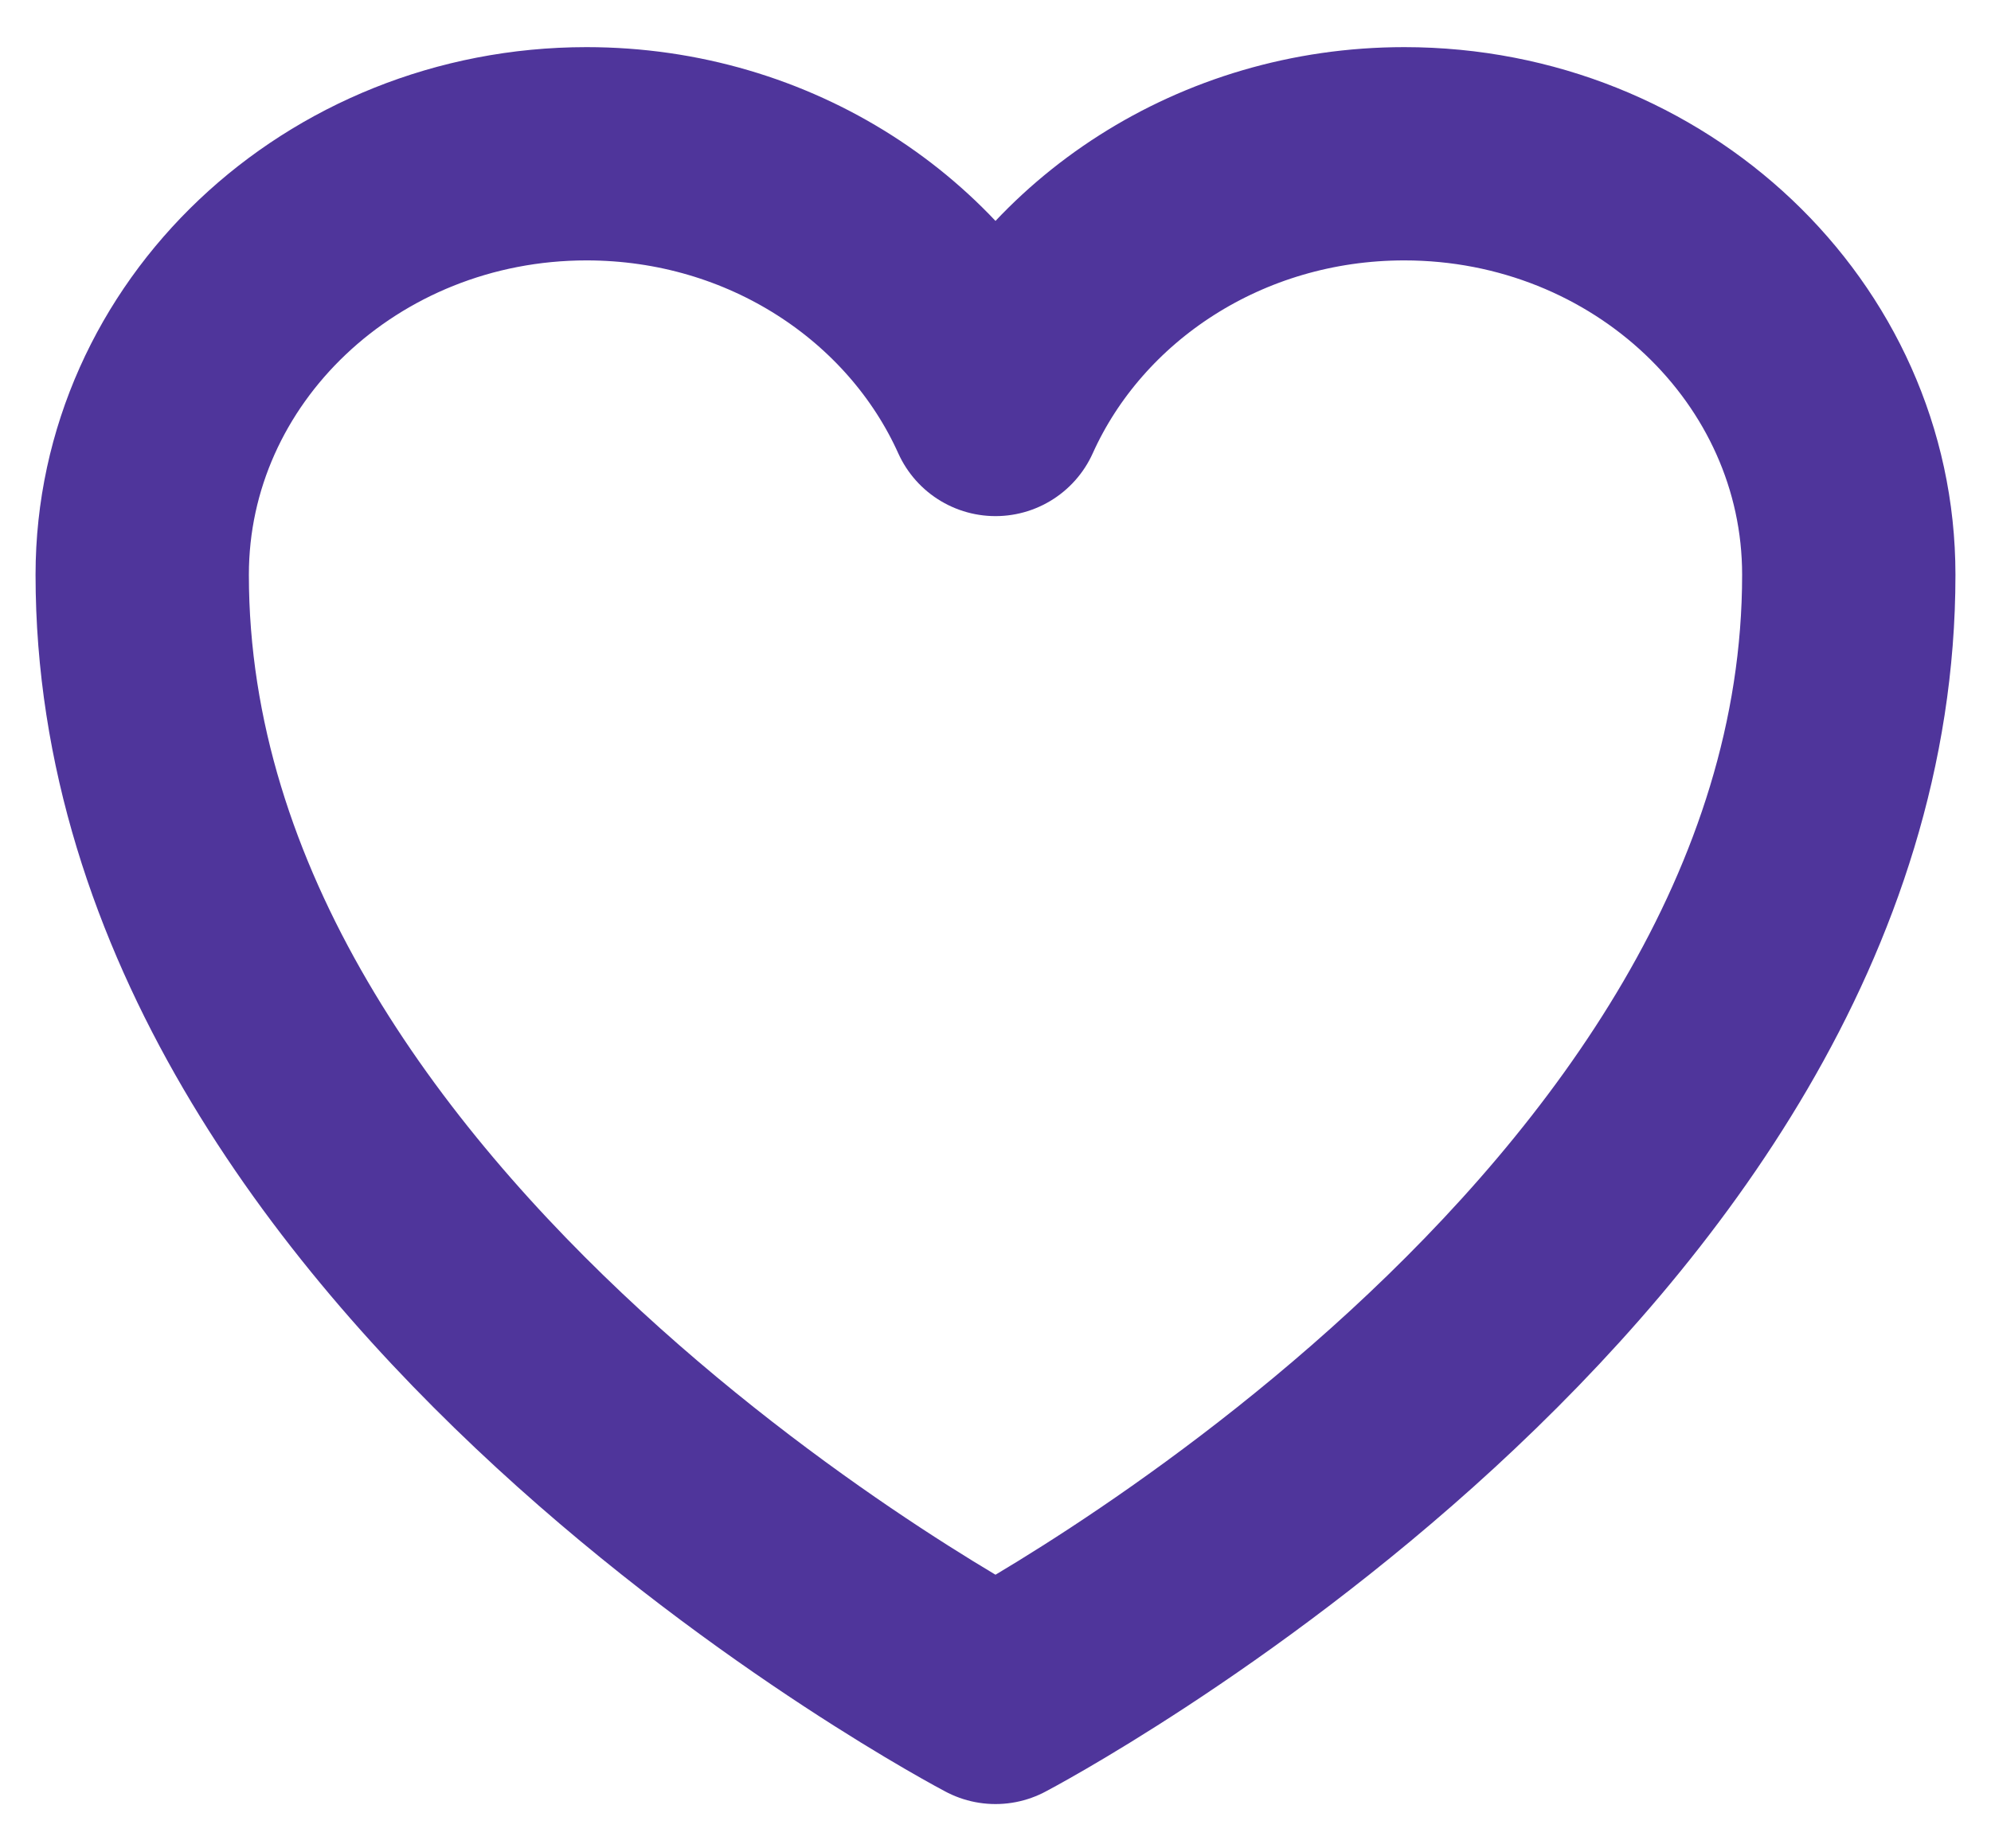 <svg width="28" height="26" viewBox="0 0 28 26" fill="none" xmlns="http://www.w3.org/2000/svg">
<path d="M26 8.085C26 4.815 23.201 2.163 19.749 2.163C17.169 2.163 14.953 3.645 14 5.76C13.047 3.645 10.831 2.163 8.249 2.163C4.8 2.163 2 4.815 2 8.085C2 17.587 14 23.877 14 23.877C14 23.877 26 17.587 26 8.085Z" stroke="#4F359B" stroke-width="3" stroke-linecap="round" stroke-linejoin="round"/>
</svg>
